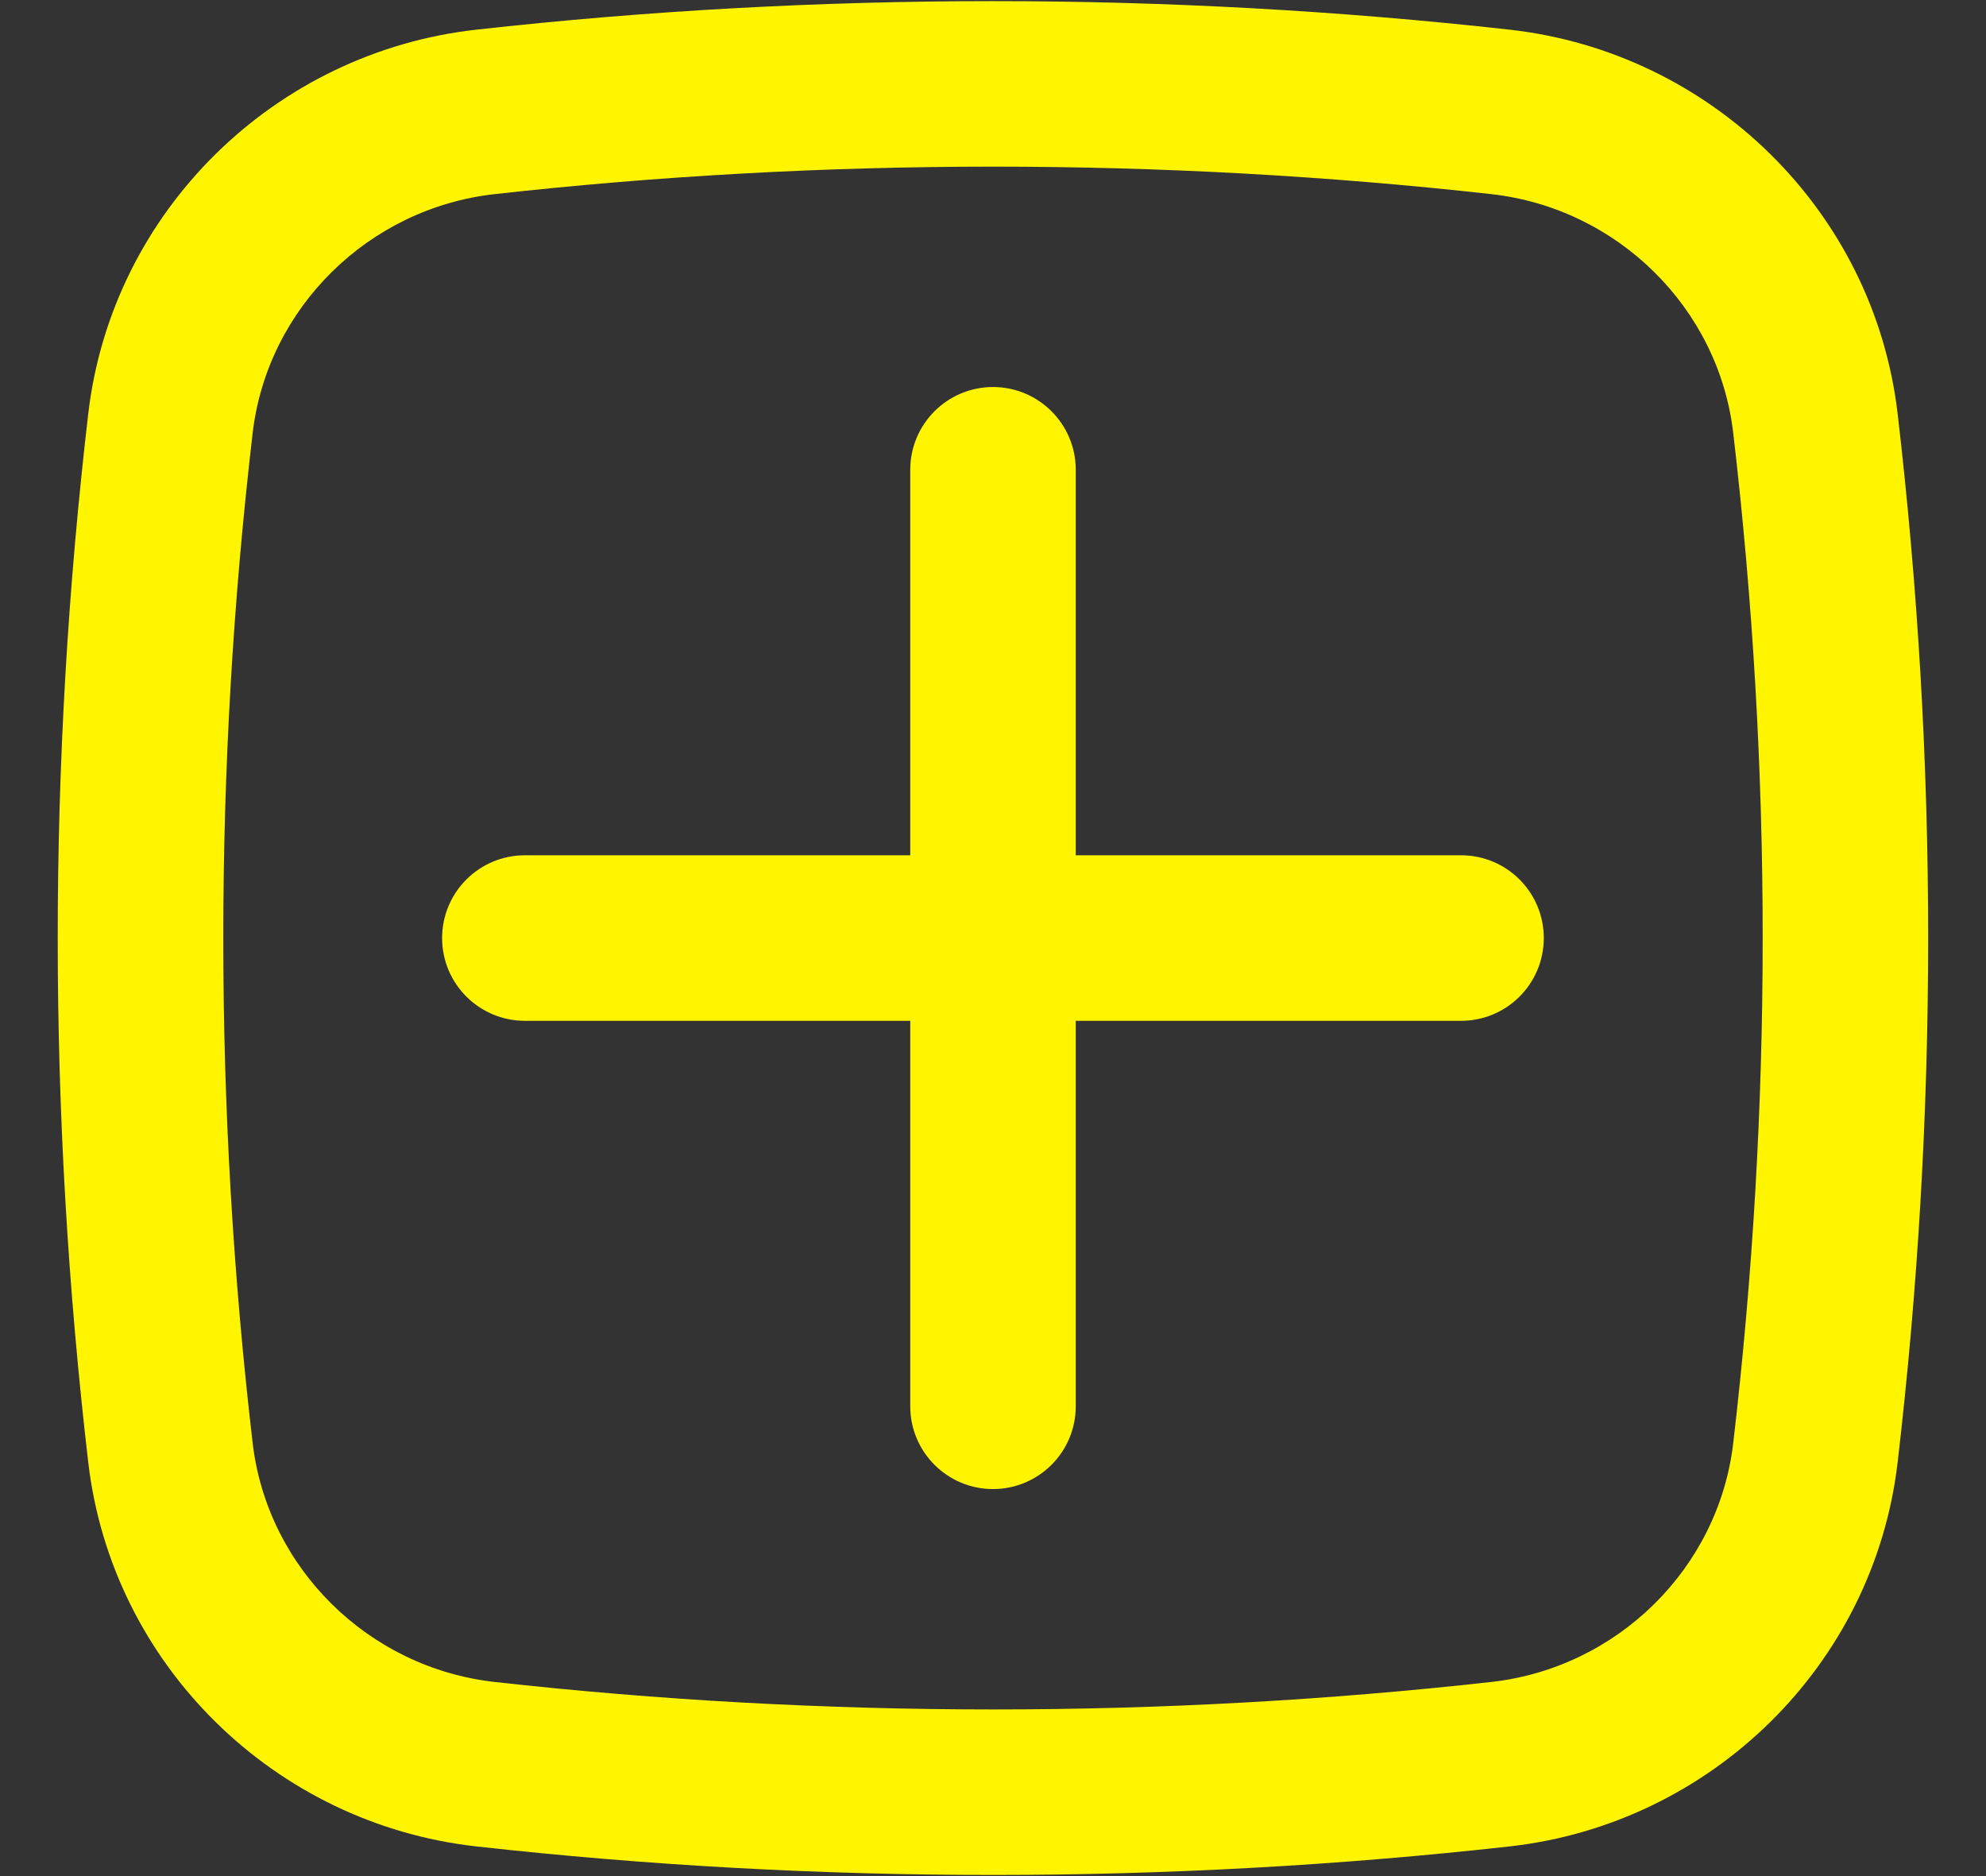 <svg width="18" height="17" viewBox="0 0 18 17" fill="none" xmlns="http://www.w3.org/2000/svg">
<rect x="0" y="0" width="18" height="17" fill="#333333" stroke="none"/>
<path d="M4.007 8.5C4.007 8.086 4.343 7.75 4.757 7.75H8.25V4.257C8.25 3.843 8.586 3.507 9 3.507C9.414 3.507 9.75 3.843 9.75 4.257V7.75H13.242C13.657 7.75 13.992 8.086 13.992 8.5C13.992 8.914 13.657 9.25 13.242 9.25H9.75V12.743C9.75 13.157 9.414 13.493 9 13.493C8.586 13.493 8.25 13.157 8.25 12.743V9.25H4.757C4.343 9.25 4.007 8.914 4.007 8.5Z" fill="#FFF500"/>
<path fill-rule="evenodd" clip-rule="evenodd" d="M4.316 0.269C7.404 -0.076 10.595 -0.076 13.683 0.269C15.509 0.473 16.984 1.912 17.199 3.748C17.568 6.905 17.568 10.095 17.199 13.252C16.984 15.088 15.509 16.527 13.683 16.731C10.595 17.076 7.404 17.076 4.316 16.731C2.49 16.527 1.015 15.088 0.8 13.252C0.431 10.095 0.431 6.905 0.8 3.748C1.015 1.912 2.49 0.473 4.316 0.269ZM13.516 1.759C10.54 1.427 7.46 1.427 4.483 1.759C3.339 1.887 2.423 2.791 2.29 3.923C1.935 6.964 1.935 10.036 2.29 13.077C2.423 14.209 3.339 15.113 4.483 15.241C7.46 15.573 10.54 15.573 13.516 15.241C14.661 15.113 15.577 14.209 15.709 13.077C16.065 10.036 16.065 6.964 15.709 3.923C15.577 2.791 14.661 1.887 13.516 1.759Z" fill="#FFF500"/>
</svg>
